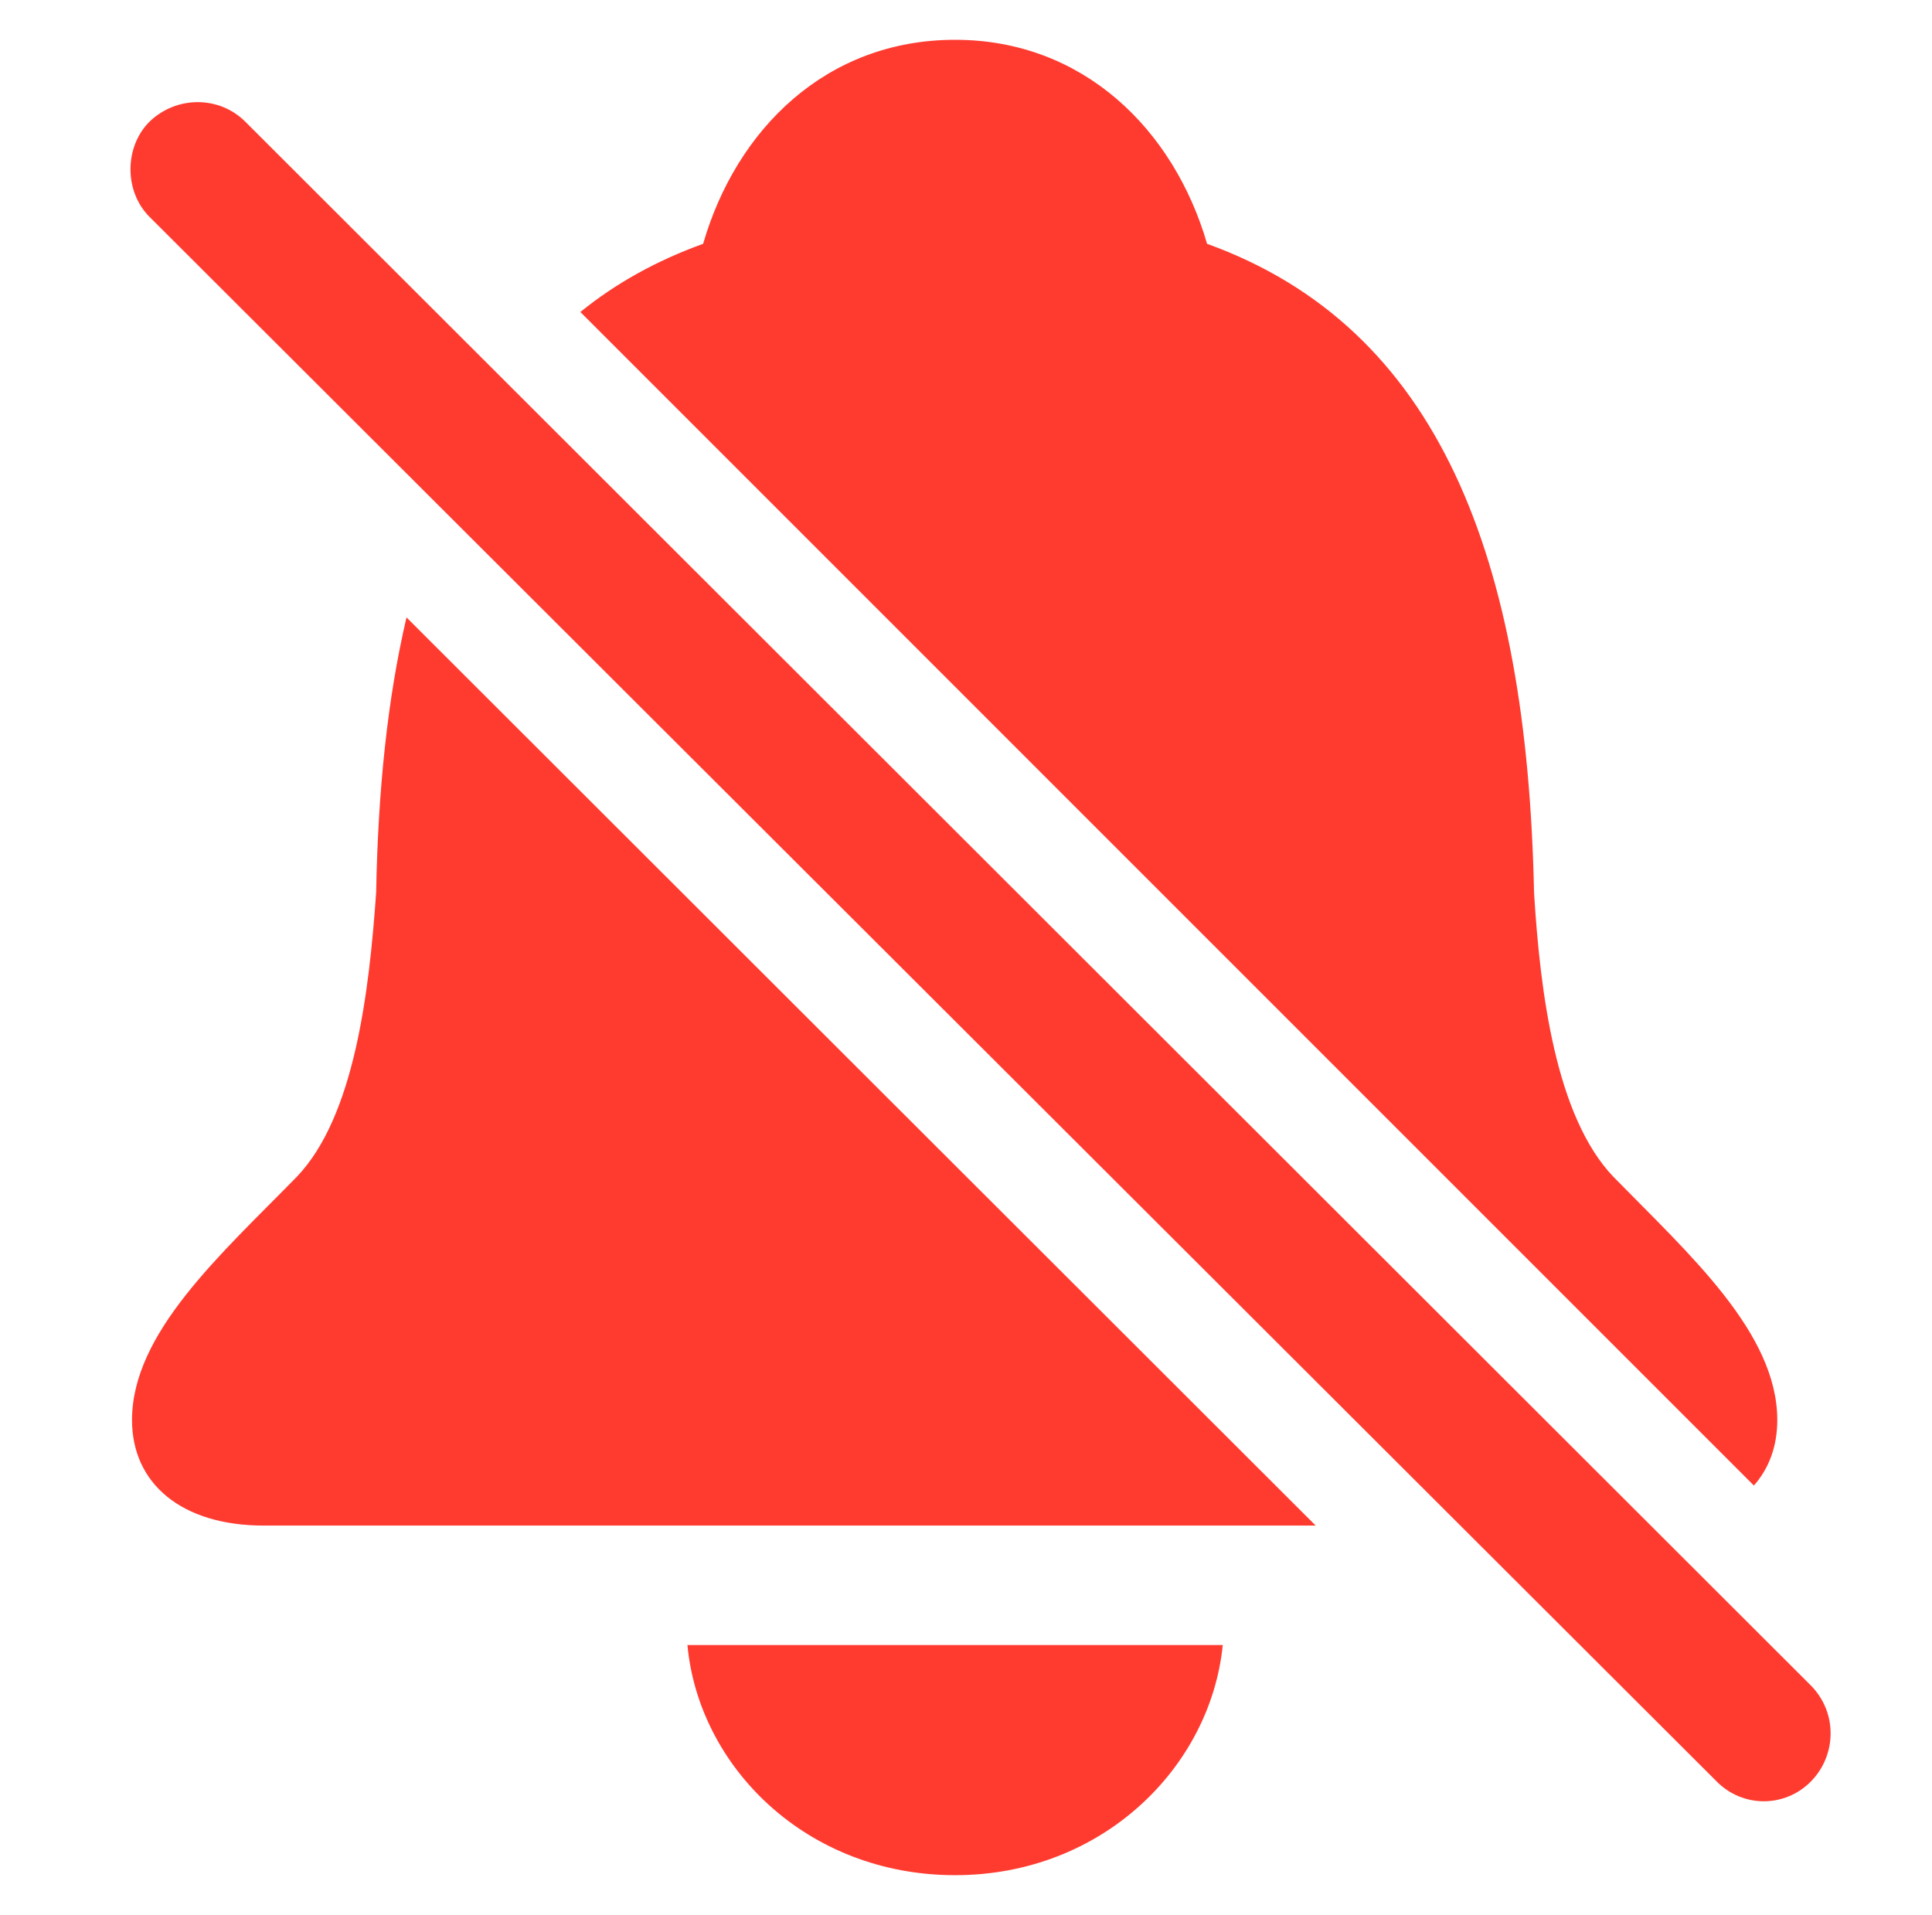 <svg version="1.1" xmlns="http://www.w3.org/2000/svg" xmlns:xlink="http://www.w3.org/1999/xlink" viewBox="0 0 30.294 30.027">
 <g>
  
  <path d="M14.976 29.403C12.652 29.403 10.956 27.708 10.779 25.794L19.173 25.794C18.982 27.708 17.286 29.403 14.976 29.403ZM20.63 23.921L4.134 23.921C2.849 23.921 2.07 23.264 2.07 22.266C2.07 20.899 3.464 19.669 4.654 18.452C5.556 17.509 5.788 15.567 5.898 13.995C5.927 12.398 6.076 10.953 6.374 9.681ZM18.927 3.823C22.564 5.136 23.945 8.745 24.054 13.995C24.15 15.567 24.396 17.509 25.298 18.452C26.488 19.669 27.868 20.899 27.868 22.266C27.868 22.673 27.741 23.023 27.501 23.293L9.1 4.892C9.653 4.444 10.293 4.087 11.025 3.823C11.544 2.032 12.952 0.624 14.976 0.624C16.986 0.624 18.407 2.032 18.927 3.823Z" style="fill:#ff3b30"></path>
  <path d="M2.343 3.399L26.911 27.927C27.322 28.35 27.991 28.35 28.402 27.927C28.798 27.516 28.812 26.86 28.402 26.436L3.847 1.909C3.437 1.499 2.767 1.499 2.343 1.909C1.947 2.305 1.947 3.003 2.343 3.399Z" style="fill:#ff3b30"></path>
 </g>
</svg>